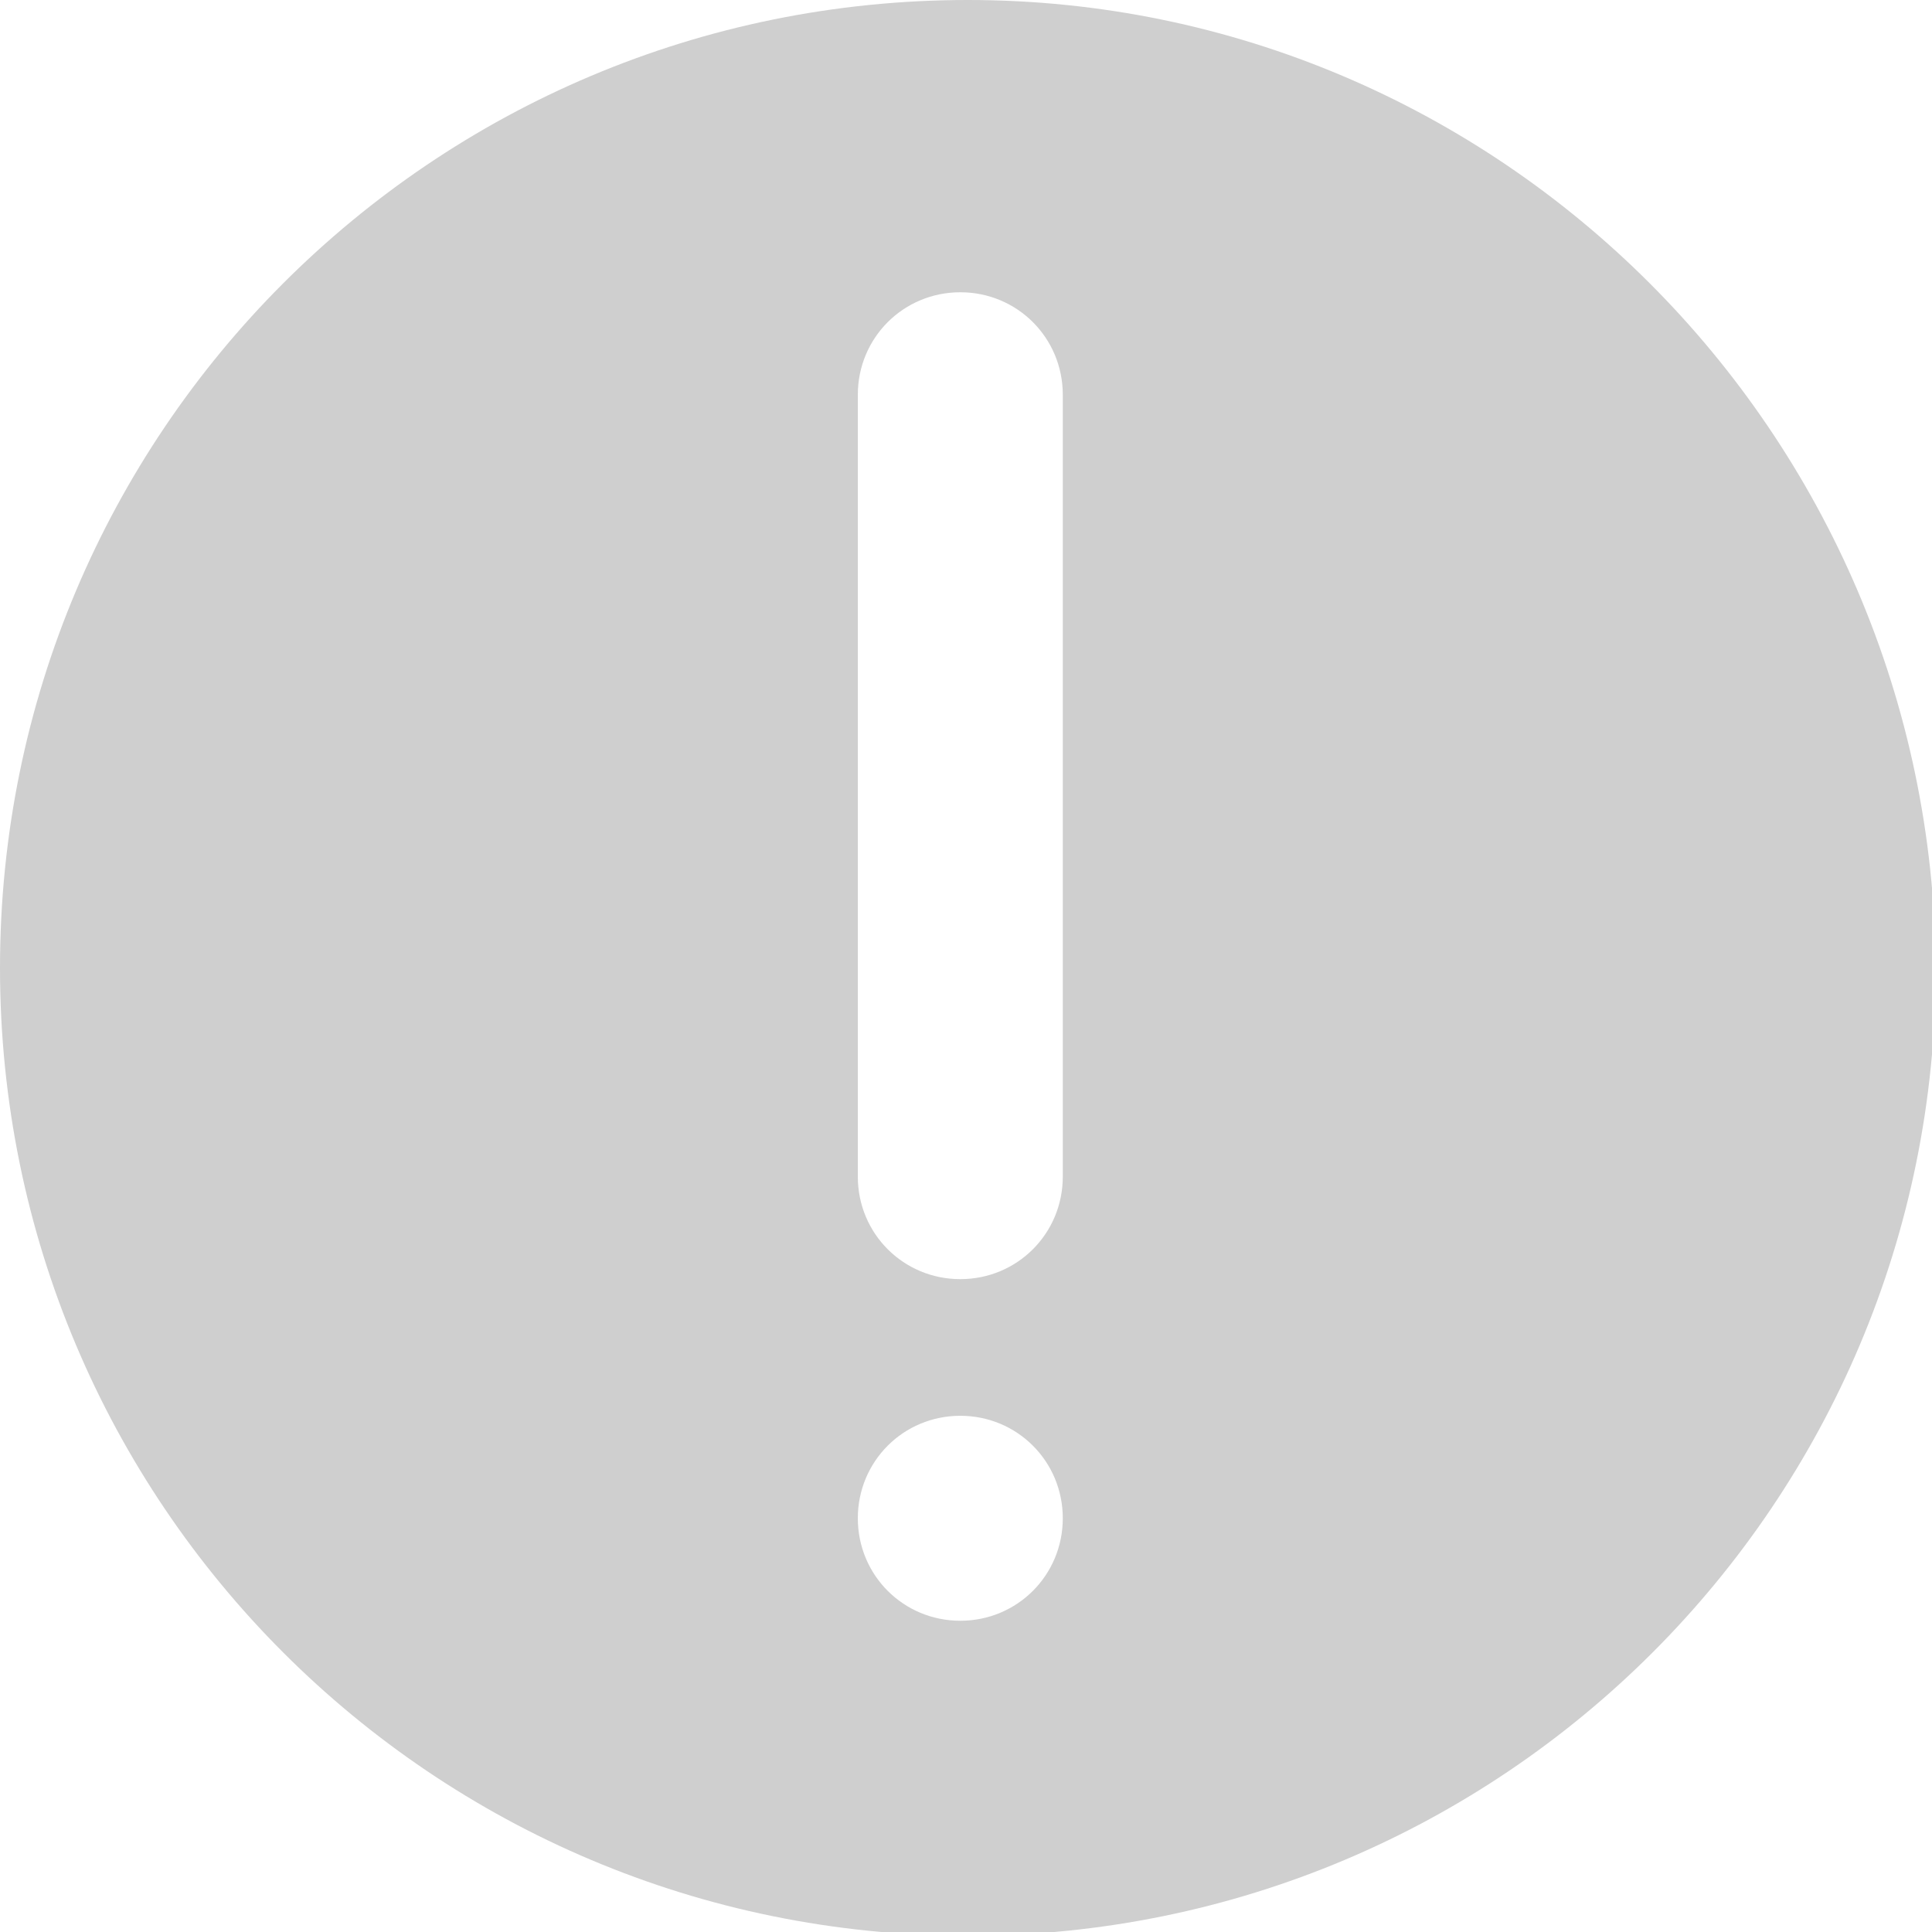 <?xml version="1.0" encoding="utf-8"?>
<!-- Generator: Adobe Illustrator 19.1.1, SVG Export Plug-In . SVG Version: 6.00 Build 0)  -->
<svg version="1.1" id="Layer_1" xmlns="http://www.w3.org/2000/svg" xmlns:xlink="http://www.w3.org/1999/xlink" x="0px" y="0px"
	 viewBox="0 0 50.9 50.9" style="enable-background:new 0 0 50.9 50.9;" xml:space="preserve">
<style type="text/css">
	.st0{fill-rule:evenodd;clip-rule:evenodd;fill:#898989;}
	.st1{fill-rule:evenodd;clip-rule:evenodd;fill:#848484;}
	.st2{fill-rule:evenodd;clip-rule:evenodd;fill:#BCBCBC;}
	.st3{opacity:0.4;}
	.st4{fill:#FFFFFF;}
	.st5{fill:#E04148;}
	.st6{fill:#A5A5A5;}
	.st7{fill:none;}
	.st8{fill:#D62727;}
	.st9{fill:none;stroke:#D62727;stroke-miterlimit:10;}
	.st10{fill:#CE0000;}
	.st11{fill:none;stroke:#9B9B9B;stroke-miterlimit:10;}
	.st12{fill:none;stroke:#9B9B9B;stroke-linecap:round;stroke-miterlimit:10;}
	.st13{fill:#999999;}
	.st14{fill:none;stroke:#999999;stroke-width:2;stroke-miterlimit:10;}
	.st15{fill:none;stroke:#000000;stroke-miterlimit:10;}
	.st16{opacity:0.4;fill-rule:evenodd;clip-rule:evenodd;}
	.st17{fill-rule:evenodd;clip-rule:evenodd;stroke:#FFFFFF;stroke-width:3;stroke-miterlimit:10;}
	.st18{fill-rule:evenodd;clip-rule:evenodd;fill:#ED342E;}
	.st19{opacity:0.2;fill-rule:evenodd;clip-rule:evenodd;}
	.st20{filter:url(#Adobe_OpacityMaskFilter);}
	.st21{mask:url(#SVGID_1_);}
	.st22{fill:none;stroke:#000000;stroke-width:2.782;stroke-miterlimit:10;}
	.st23{fill:#A6D53E;}
	.st24{fill:#D9D9D9;}
	.st25{fill:#526A1E;}
	.st26{fill:#848484;stroke:#CFCFCF;stroke-miterlimit:10;}
	.st27{fill:#D47023;}
	.st28{fill:#E38842;}
	.st29{fill:#B2B2B2;}
	.st30{fill:#DF4148;}
	.st31{fill:#CFCFCF;}
	.st32{fill:#B22936;}
	.st33{opacity:0.9;fill:#B22936;}
	.st34{opacity:0.9;fill:#CFCFCF;}
	.st35{fill:#E85D5D;}
	.st36{fill:#D89C4C;}
	.st37{fill:#303D74;}
	.st38{fill:#6CA198;}
	.st39{fill:#A52D36;}
	.st40{fill:#686868;}
	.st41{fill-rule:evenodd;clip-rule:evenodd;fill:#DD3C3C;}
	.st42{fill-rule:evenodd;clip-rule:evenodd;fill:#E5E5E5;}
	.st43{fill-rule:evenodd;clip-rule:evenodd;fill:#FF7373;}
	.st44{fill:none;stroke:#D6D6D6;stroke-width:1.111;stroke-miterlimit:10;}
	.st45{opacity:0.5;fill-rule:evenodd;clip-rule:evenodd;}
	.st46{fill-rule:evenodd;clip-rule:evenodd;fill:#EF9A9A;}
	.st47{fill-rule:evenodd;clip-rule:evenodd;fill:#A00E0E;}
	.st48{fill:#858585;}
	.st49{fill:#BF2121;}
	.st50{fill:#1936B2;}
	.st51{fill:#D63232;}
	.st52{opacity:0.28;fill:#FF0000;}
	.st53{opacity:0.28;fill:#00FF12;}
	.st54{fill:#FF0000;}
	.st55{fill:#8D930F;}
	.st56{filter:url(#Adobe_OpacityMaskFilter_1_);}
	.st57{mask:url(#SVGID_2_);fill:#B22936;}
	.st58{filter:url(#Adobe_OpacityMaskFilter_2_);}
	.st59{mask:url(#SVGID_3_);fill:#2C7AB6;}
	.st60{filter:url(#Adobe_OpacityMaskFilter_3_);}
	.st61{mask:url(#SVGID_4_);fill:#2C7AB6;}
	.st62{filter:url(#Adobe_OpacityMaskFilter_4_);}
	
		.st63{mask:url(#SVGID_5_);fill:none;stroke:#2C7AB6;stroke-width:2.088;stroke-linecap:round;stroke-linejoin:round;stroke-miterlimit:10;}
	.st64{filter:url(#Adobe_OpacityMaskFilter_5_);}
	
		.st65{mask:url(#SVGID_6_);fill:none;stroke:#2C7AB6;stroke-width:2.088;stroke-linecap:round;stroke-linejoin:round;stroke-miterlimit:10;}
	.st66{fill:#2C7AB6;stroke:#2C7AB6;stroke-linecap:round;stroke-linejoin:round;stroke-miterlimit:10;}
	.st67{fill:#2C7AB6;stroke:#2C7AB6;stroke-width:1.372;stroke-linecap:round;stroke-linejoin:round;stroke-miterlimit:10;}
	.st68{fill:#2C7AB6;}
	.st69{fill:#CFCFCF;stroke:#CFCFCF;stroke-width:1.372;stroke-linecap:round;stroke-linejoin:round;stroke-miterlimit:10;}
</style>
<path class="st31" d="M25.5,0C11.4,0,0,11.4,0,25.5c0,14.1,11.4,25.5,25.5,25.5s25.5-11.4,25.5-25.5C50.9,11.4,39.5,0,25.5,0z
	 M25.3,42.7c-1.5,0-2.7-1.2-2.7-2.7c0-1.5,1.2-2.7,2.7-2.7c1.5,0,2.7,1.2,2.7,2.7C28,41.5,26.8,42.7,25.3,42.7z M28,31
	c0,1.5-1.2,2.7-2.7,2.7c-1.5,0-2.7-1.2-2.7-2.7V10.4c0-1.5,1.2-2.7,2.7-2.7c1.5,0,2.7,1.2,2.7,2.7V31z"/>
</svg>
